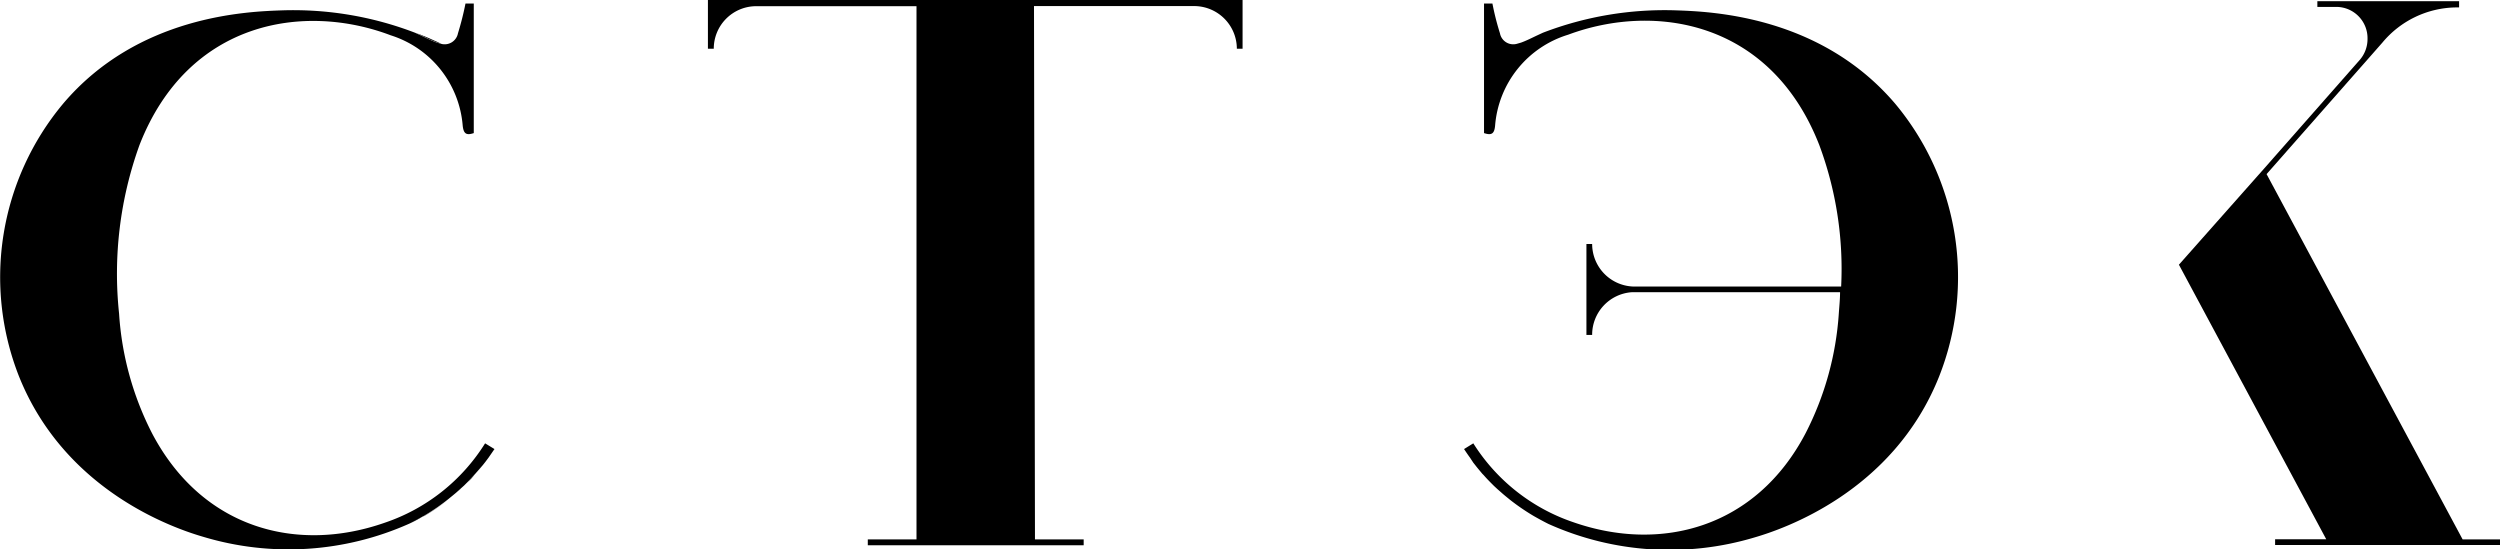 <svg xmlns="http://www.w3.org/2000/svg" width="205.32" height="45.1" viewBox="0 0 205.32 45.1"><path class="cls-1" d="M38.36,39.65l-.21.21Z"></path><path class="cls-1" d="M35.9,3.5l.36.1c-.59-.28-1.31-.6-2.14-.91l.43.2C35,3.1,35.44,3.33,35.9,3.5Z"></path><path class="cls-1" d="M39.85,38l-.19.24Z"></path><path class="cls-1" d="M33.63,43a17.76,17.76,0,0,0,3.23-2,16.89,16.89,0,0,1-2,1.37C34.45,42.55,34.05,42.77,33.63,43Z"></path><path class="cls-1" d="M37.68,40.29a1.45,1.45,0,0,0,.18-.17l-.31.28Z"></path><path class="cls-1" d="M40.61,36.88l-.49.71C40.3,37.34,40.46,37.1,40.61,36.88Z"></path><path class="cls-1" d="M39,39l.1-.11Z"></path><path class="cls-1" d="M202.25,44.3l-16.1-30,8.26-9.38,1.25-1.42h0a8,8,0,0,1,6-2.89h.3V.1H190.32V.57H192a2.57,2.57,0,0,1,2.44,2.63,2.61,2.61,0,0,1-.62,1.7h0l-7.87,8.94-7,7.9,12.1,22.55h-4.2v.47h18.47V44.3Z"></path><path class="cls-1" d="M38.15,39.86l-.29.26Z"></path><path class="cls-1" d="M39,39c-.2.23-.41.45-.64.68C38.58,39.43,38.79,39.2,39,39Z"></path><path class="cls-1" d="M37.55,40.4c-.23.2-.46.38-.69.57C37.1,40.78,37.32,40.6,37.55,40.4Z"></path><path class="cls-1" d="M39.66,38.19l.19-.24.27-.36.49-.71-.77-.47a15.6,15.6,0,0,1-8.24,6.52c-7.25,2.54-15,.46-19.1-7.32a25,25,0,0,1-2.72-9.85A31.12,31.12,0,0,1,11.46,11.9c4-10.22,13.54-11.69,20.63-9A8.49,8.49,0,0,1,38,10.31c.07.67.29.83.91.62V.29h-.68a24.34,24.34,0,0,1-.62,2.45,1.11,1.11,0,0,1-1.38.86h0l-.36-.1c-.46-.17-.91-.4-1.35-.61l-.43-.2A27.92,27.92,0,0,0,23.18.85c-2.9.1-11.86.42-18,7.67A22.22,22.22,0,0,0,1.56,30.91C5.35,40.38,14.39,43.42,16.7,44.09A24.31,24.31,0,0,0,33.63,43c.42-.21.82-.43,1.19-.64a16.89,16.89,0,0,0,2-1.37c.23-.19.46-.37.69-.57l.31-.28.29-.26.21-.21c.23-.23.44-.45.64-.68l.1-.11Z"></path><path class="cls-1" d="M39.66,38.19l-.56.67C39.29,38.64,39.48,38.42,39.66,38.19Z"></path><path class="cls-1" d="M40.12,37.59l-.27.36Z"></path><path class="cls-1" d="M58.14,0c0,.81,0,4,0,4h.48A3.49,3.49,0,0,1,62,.51H75.27l0,43.79h-4v.48H89v-.48H85L84.92.5H98.17A3.51,3.51,0,0,1,101.58,4h.47V0Z"></path><path class="cls-1" d="M155.65,8.52c-6.17-7.25-15.14-7.57-18-7.67a27.88,27.88,0,0,0-10.94,1.84l-.43.2c-.45.21-.89.44-1.36.61l-.35.1a1.11,1.11,0,0,1-1.38-.86,21.92,21.92,0,0,1-.62-2.45h-.69V10.93c.63.21.85.05.91-.62a8.51,8.51,0,0,1,6-7.46c7.09-2.64,16.62-1.17,20.62,9.05a29.15,29.15,0,0,1,1.8,11.63l-17.13,0a3.5,3.5,0,0,1-3.32-3.49h-.47v7.47h.47A3.5,3.5,0,0,1,134,24l17.12,0c0,.57-.06,1.14-.1,1.71a25.13,25.13,0,0,1-2.72,9.85c-4.06,7.78-11.86,9.86-19.11,7.32A15.63,15.63,0,0,1,121,36.41l-.76.47c.16.24.32.48.49.71L121,38l.19.24c.17.22.36.44.55.67l.11.11c.2.23.41.45.64.68l.21.21.28.26.32.28c.22.2.45.38.68.57a17.84,17.84,0,0,0,2,1.37c.37.21.77.43,1.19.64a24.28,24.28,0,0,0,16.92,1.11c2.31-.67,11.36-3.71,15.15-13.18A22.22,22.22,0,0,0,155.65,8.52Z"></path></svg>